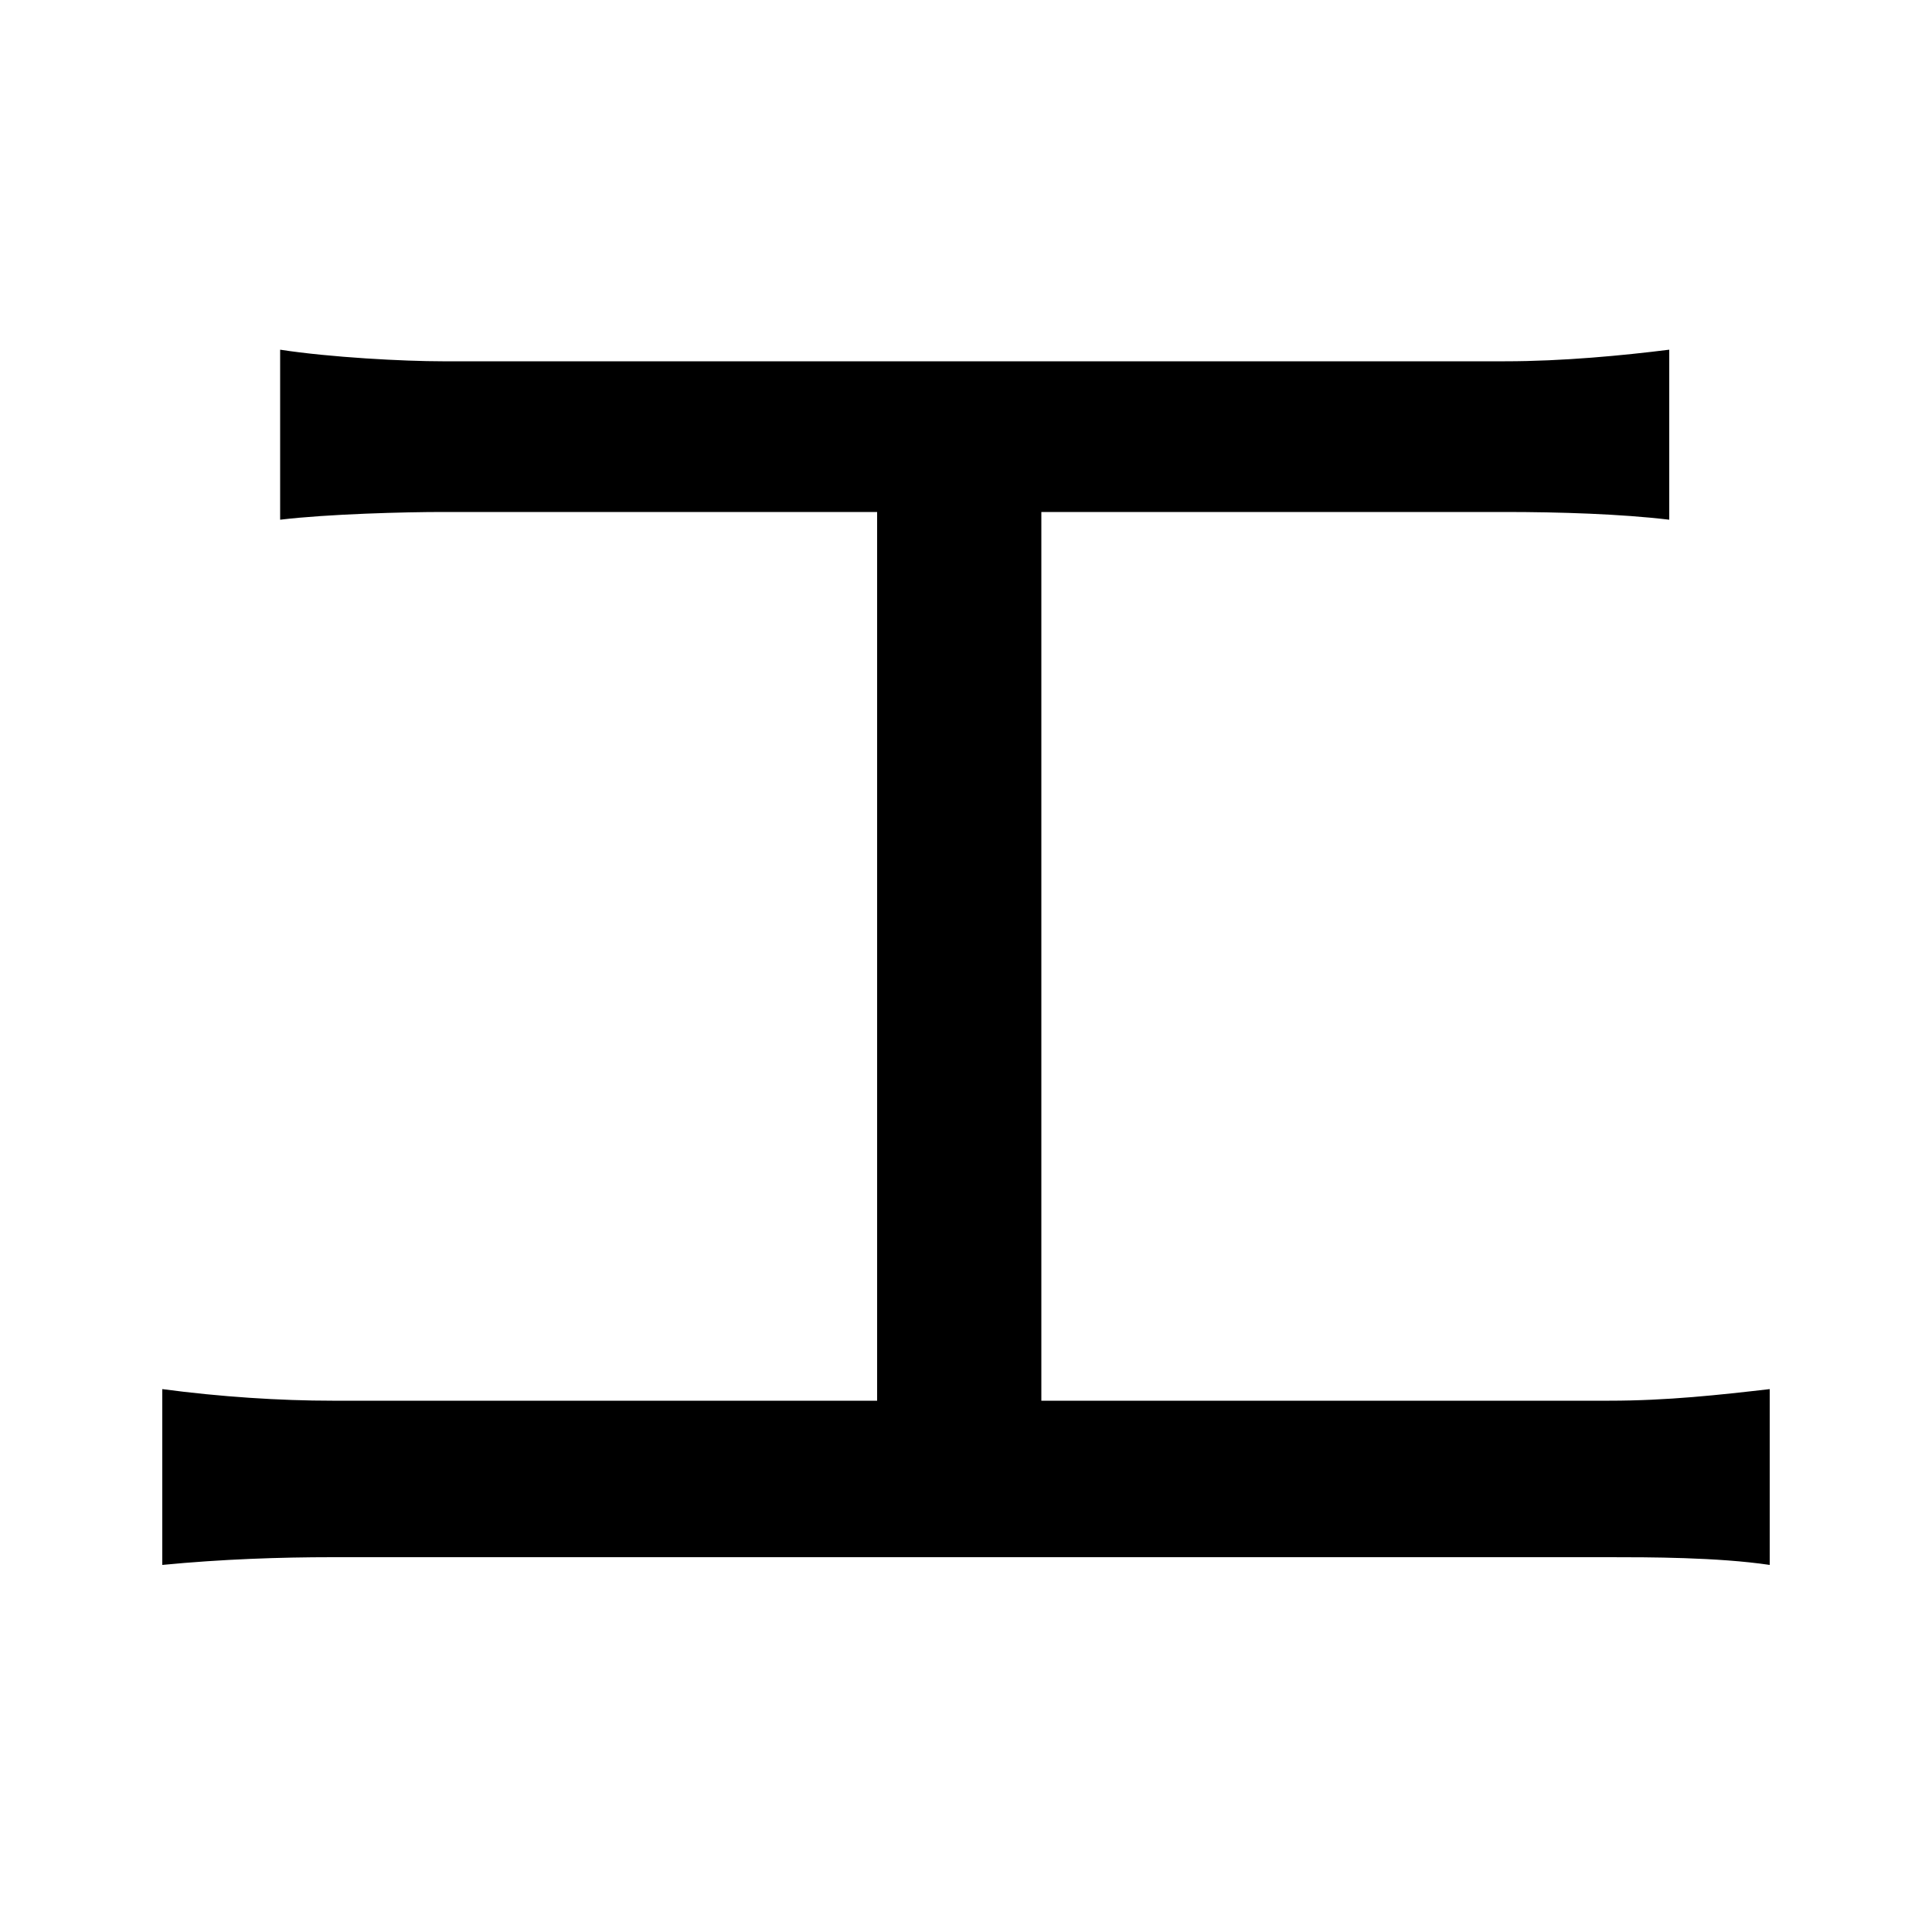 <svg xmlns="http://www.w3.org/2000/svg"
    viewBox="0 0 1000 1000">
  <!--
© 2014-2021 Adobe (http://www.adobe.com/).
Noto is a trademark of Google Inc.
This Font Software is licensed under the SIL Open Font License, Version 1.1. This Font Software is distributed on an "AS IS" BASIS, WITHOUT WARRANTIES OR CONDITIONS OF ANY KIND, either express or implied. See the SIL Open Font License for the specific language, permissions and limitations governing your use of this Font Software.
http://scripts.sil.org/OFL
  -->
<path d="M84 719L84 810C115 807 145 806 172 806L833 806C853 806 889 806 916 810L916 719C890 722 863 725 833 725L539 725 539 265 779 265C807 265 839 266 864 269L864 181C840 184 809 187 779 187L229 187C209 187 171 185 145 181L145 269C170 266 210 265 229 265L454 265 454 725 172 725C145 725 114 723 84 719Z"/>
</svg>